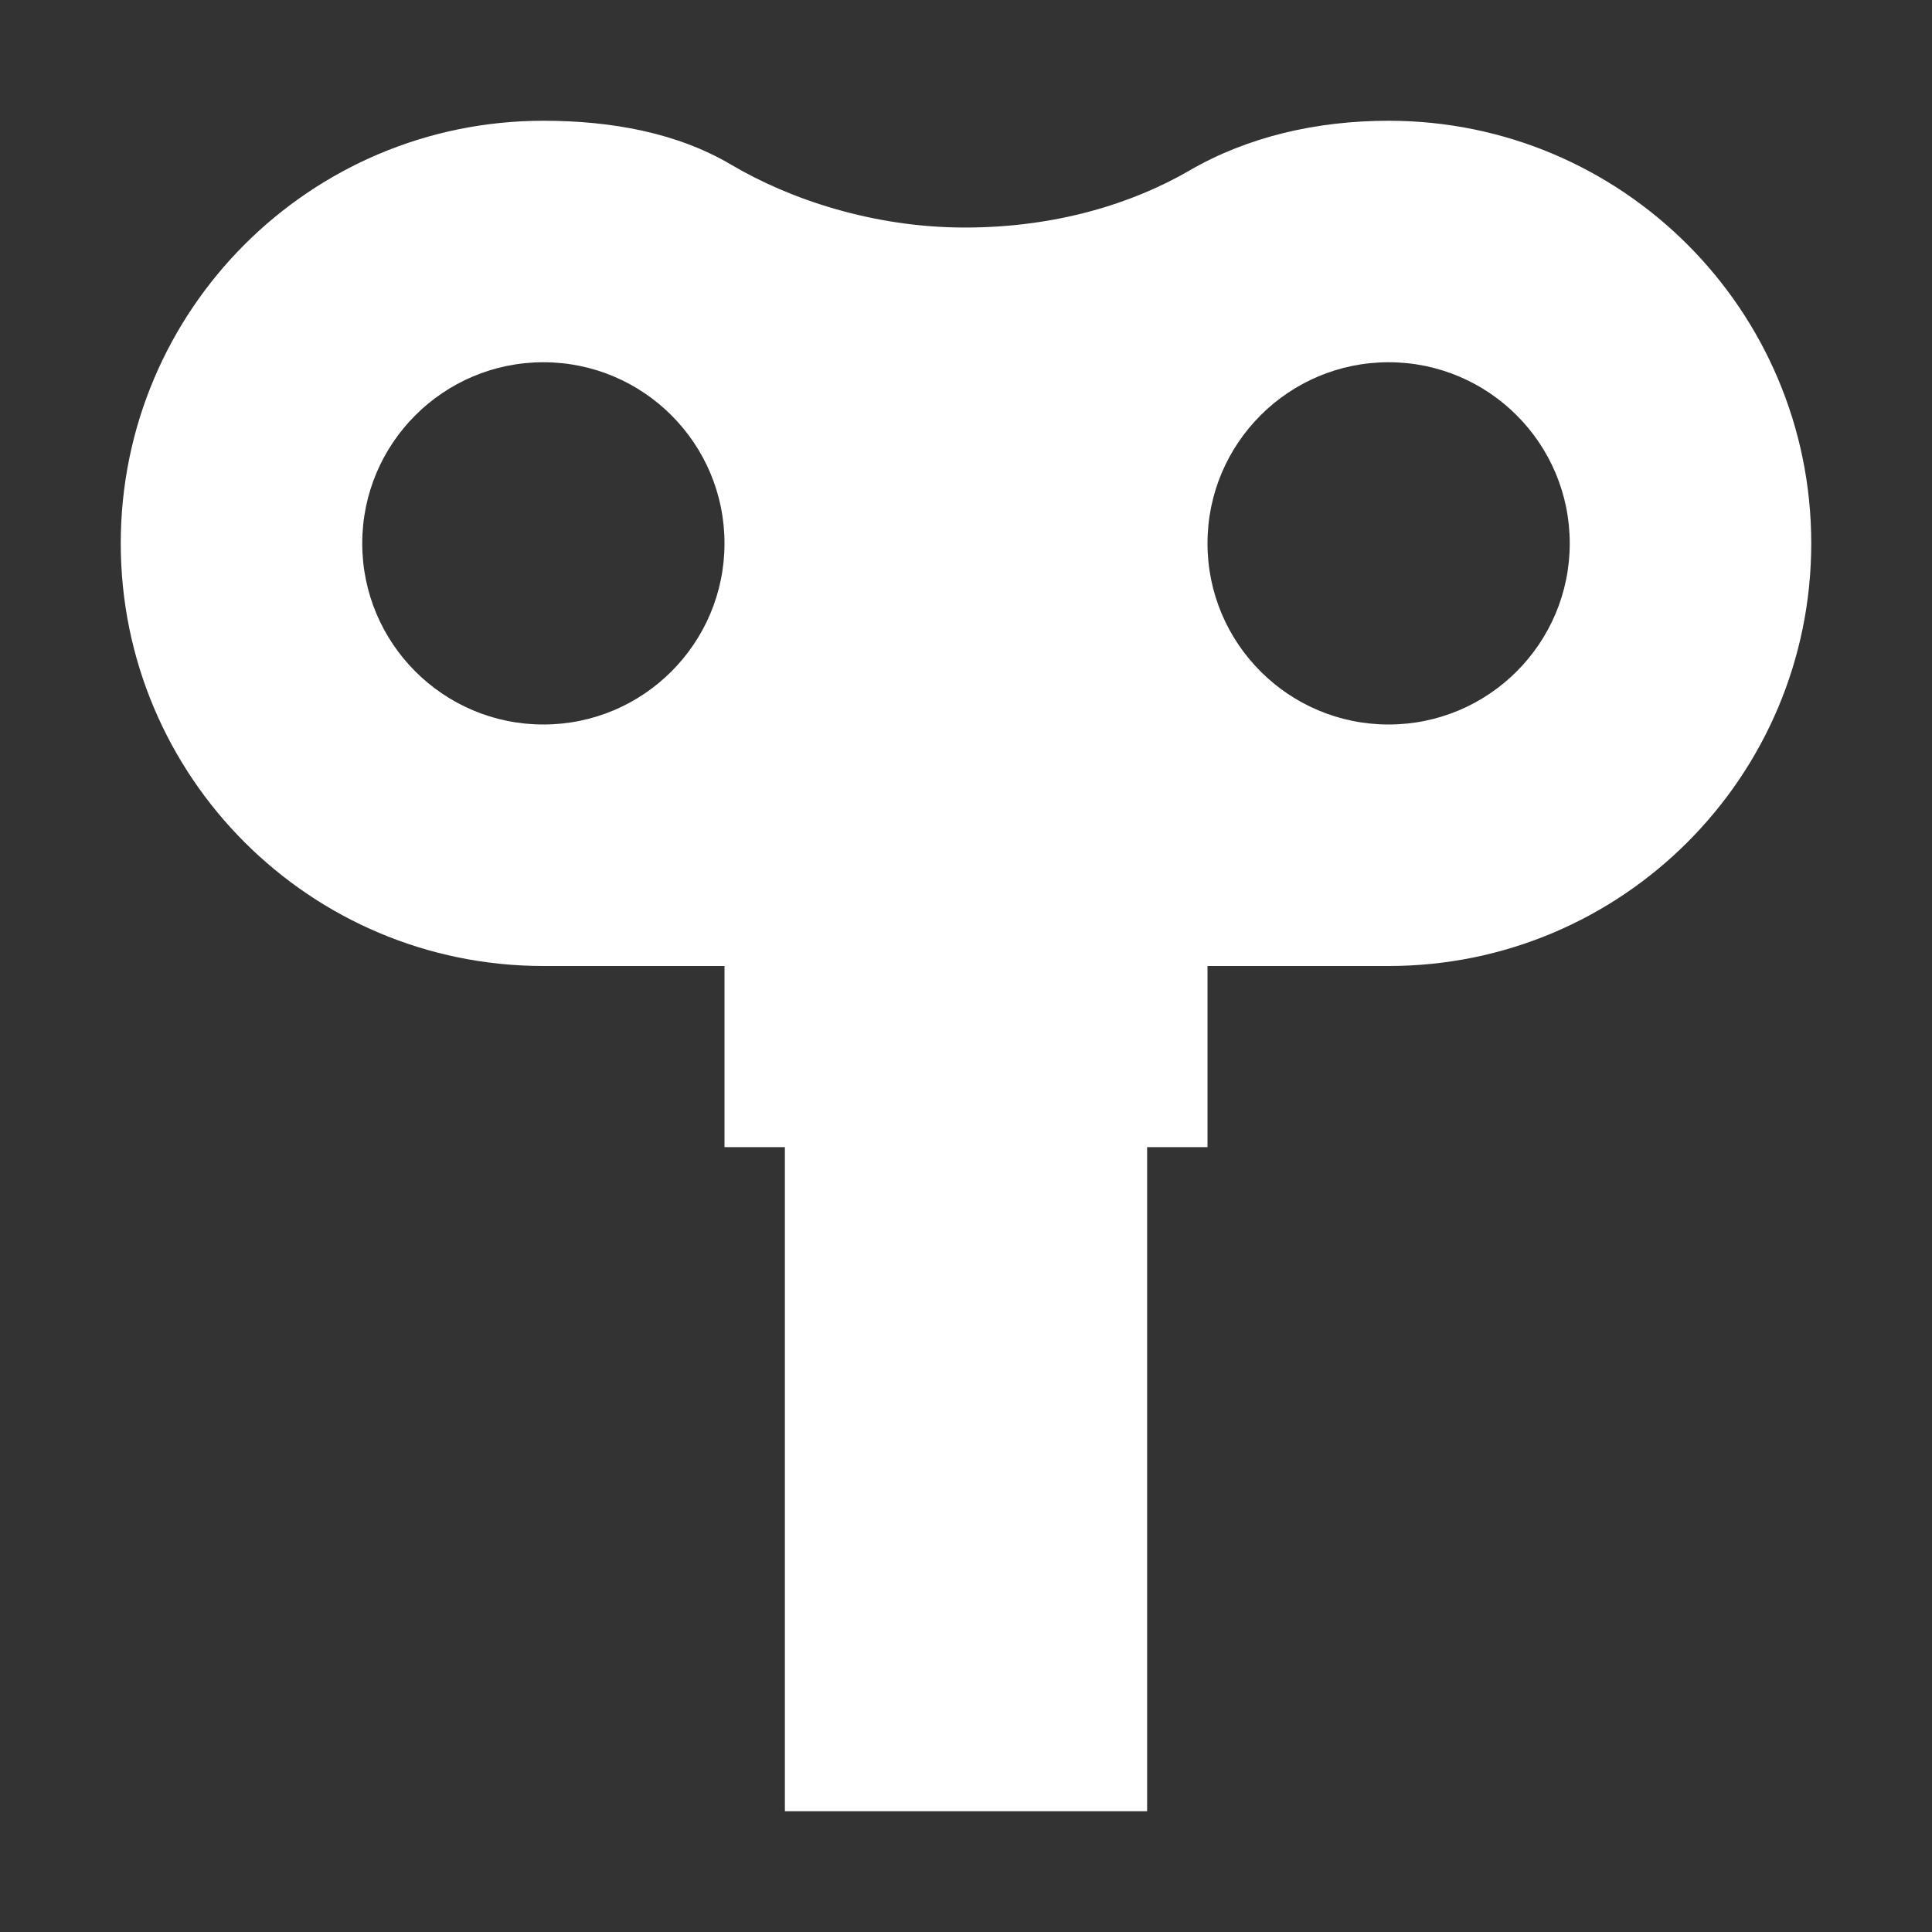 <?xml version="1.0" encoding="UTF-8"?>
<!DOCTYPE svg PUBLIC "-//W3C//DTD SVG 1.1//EN" "http://www.w3.org/Graphics/SVG/1.1/DTD/svg11.dtd">
<svg xmlns="http://www.w3.org/2000/svg" xml:space="preserve" width="1024px" height="1024px" shape-rendering="geometricPrecision" text-rendering="geometricPrecision" image-rendering="optimizeQuality" fill-rule="nonzero" clip-rule="evenodd" viewBox="0 0 10240 10240" xmlns:xlink="http://www.w3.org/1999/xlink">
	<rect x="0" y="0" width="10240" height="10240" fill="#333333" stroke="none"/>
	<title>windup_key icon</title>
	<desc>windup_key icon from the IconExperience.com O-Collection. Copyright by INCORS GmbH (www.incors.com).</desc>
	<path id="curve0" fill="#FFFFFF" d="M6304 904c308,-179 674,-264 1056,-264 1237,0 2240,1003 2240,2240 0,1237 -1003,2240 -2240,2240l-960 0 0 960 -320 0 0 3520 -1920 0 0 -3520 -320 0 0 -960 -960 0c-1237,0 -2240,-1003 -2240,-2240 0,-1237 1003,-2240 2240,-2240 359,0 710,63 999,235 307,181 750,331 1235,331 485,0 890,-128 1190,-302zm1056 1016c-530,0 -960,430 -960,960 0,530 430,960 960,960 530,0 960,-430 960,-960 0,-530 -430,-960 -960,-960zm-4480 0c-530,0 -960,430 -960,960 0,530 430,960 960,960 530,0 960,-430 960,-960 0,-530 -430,-960 -960,-960z"/>
</svg>
